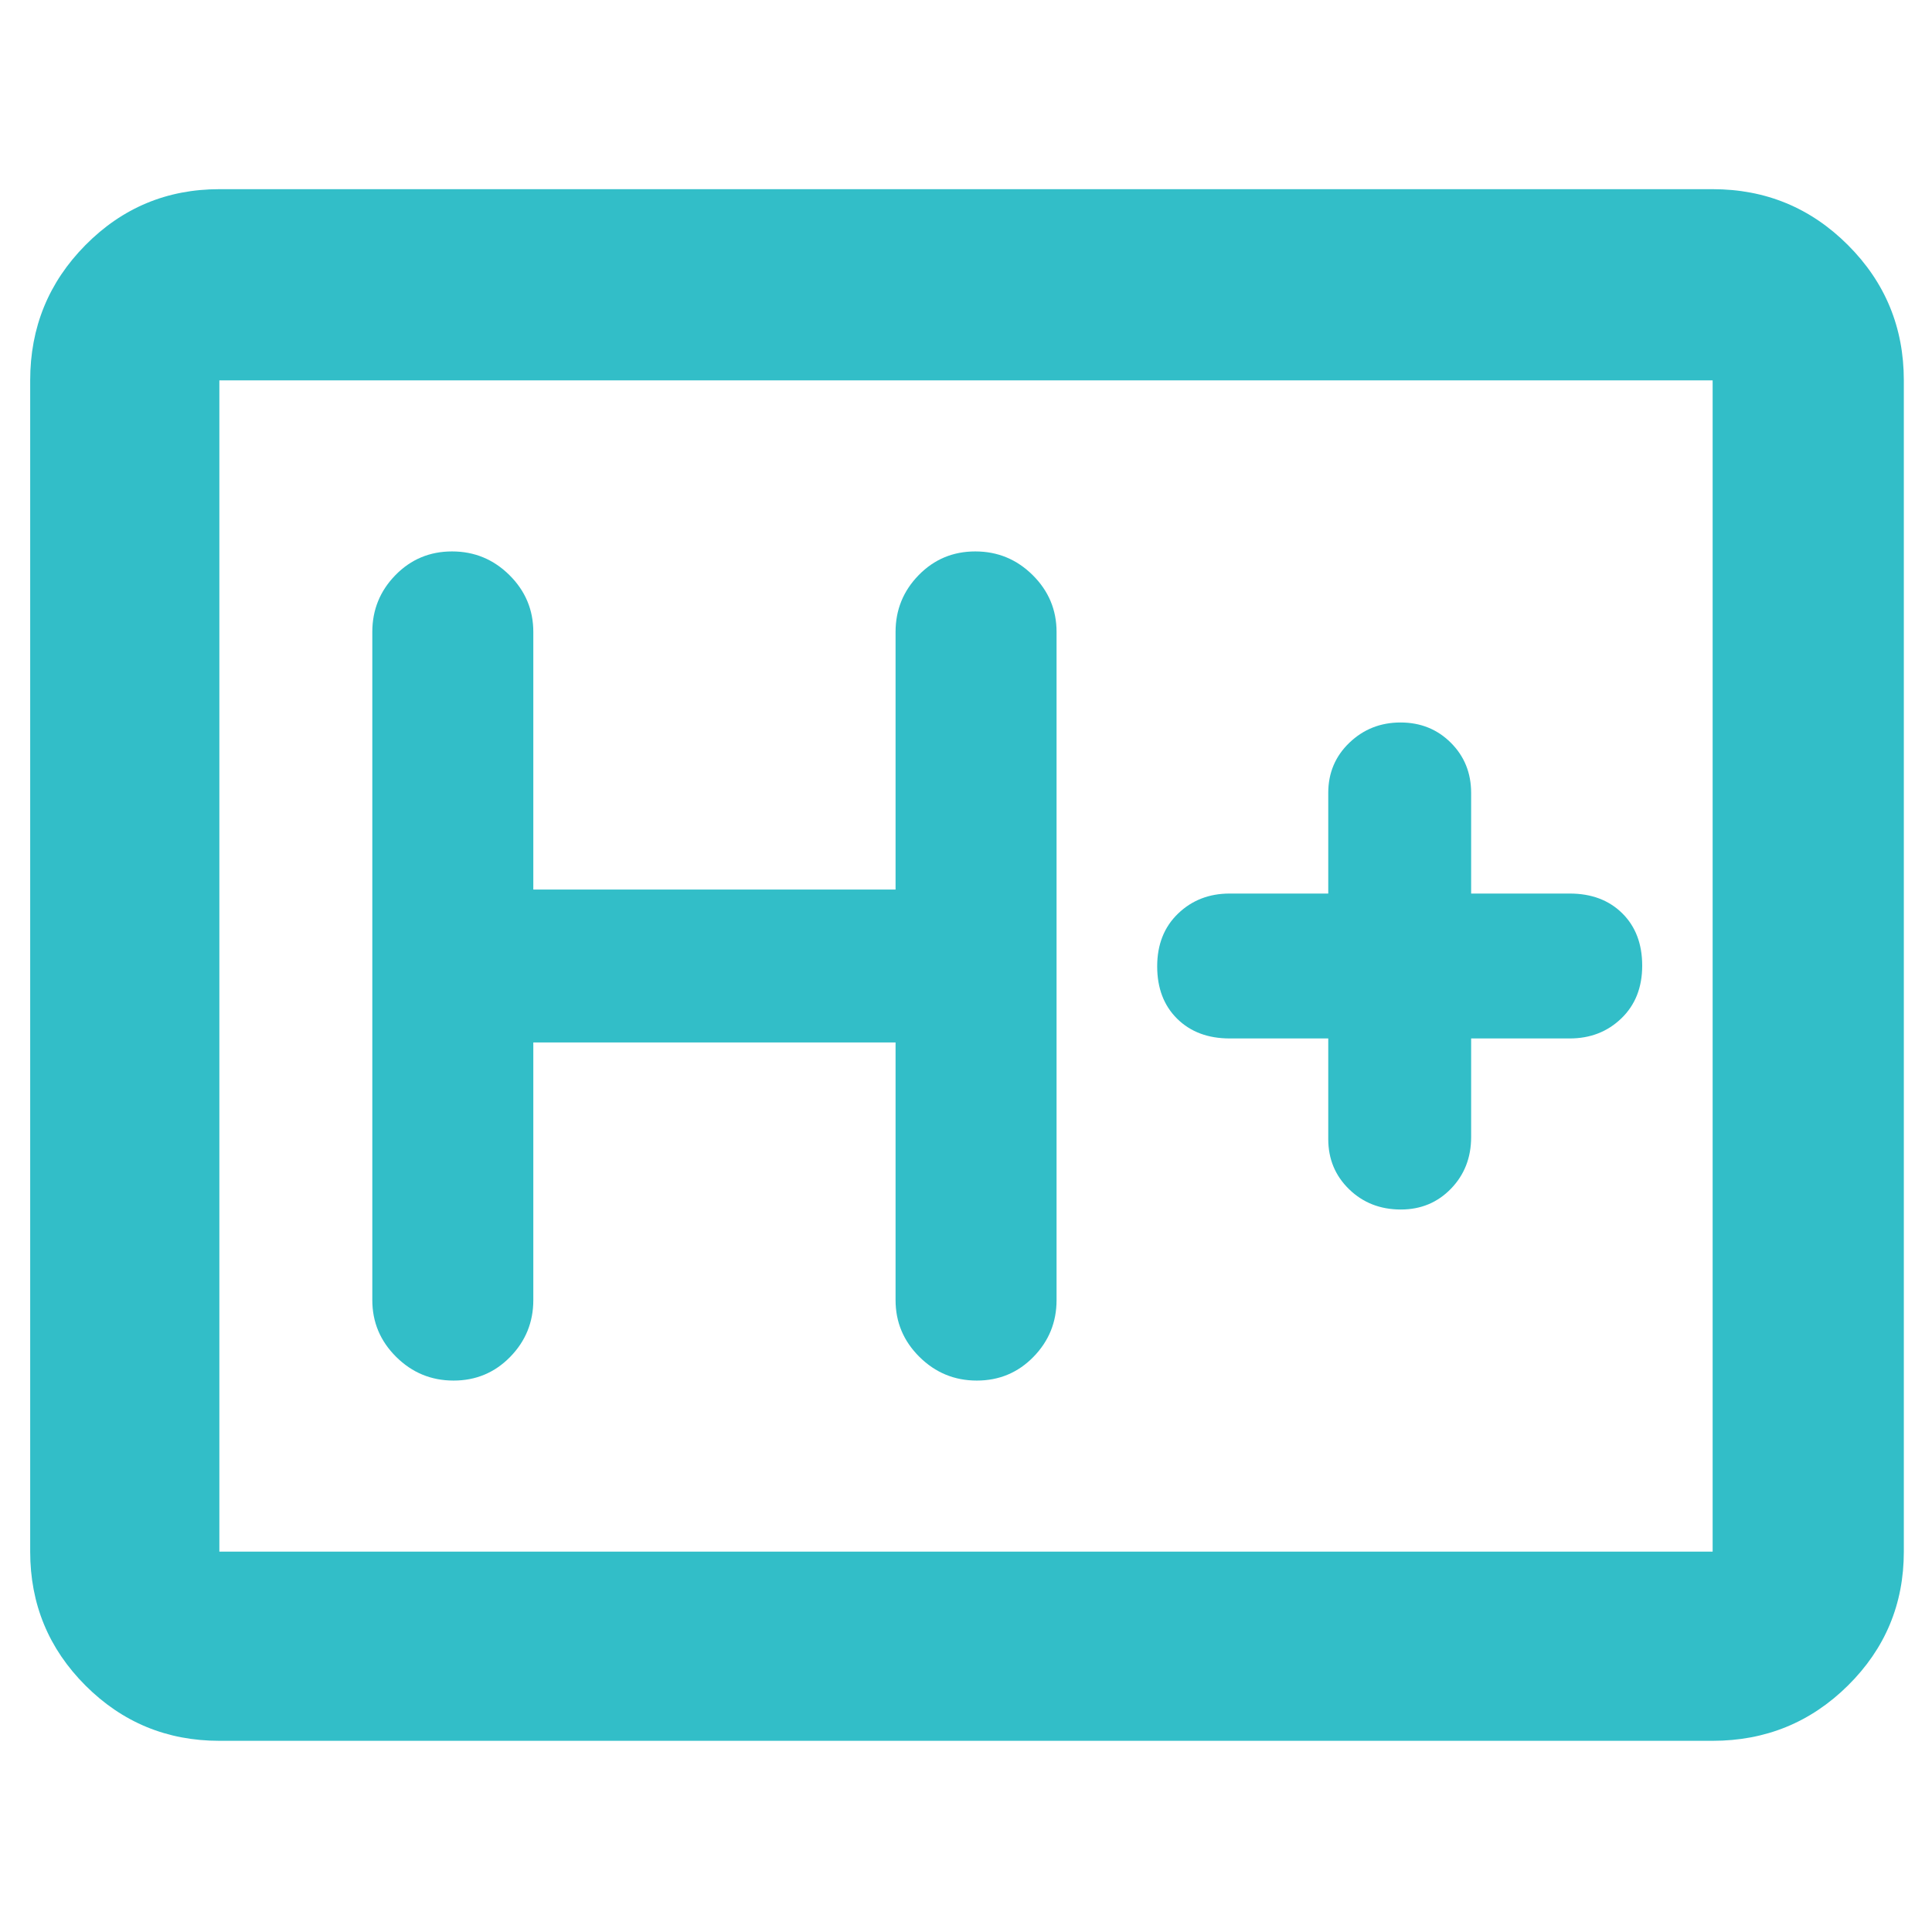<svg xmlns="http://www.w3.org/2000/svg" height="48" viewBox="0 -960 960 960" width="48"><path fill="rgb(50, 190, 200)" d="M109-95q-39.05 0-66.53-27.47Q15-149.95 15-189v-582q0-39.46 27.47-67.23Q69.95-866 109-866h742q39.46 0 67.23 27.77Q946-810.46 946-771v582q0 39.05-27.77 66.53Q890.46-95 851-95H109Zm0-94h742v-582H109v582Zm0 0v-582 582Zm156-253h180v128q0 16.48 11.87 28.24Q468.74-274 485.37-274q16.63 0 28.13-11.76T525-314v-332q0-16.47-11.87-28.24Q501.26-686 484.63-686q-16.63 0-28.13 11.76Q445-662.47 445-646v128H265v-128q0-16.47-11.87-28.24Q241.26-686 224.63-686q-16.63 0-28.13 11.76Q185-662.47 185-646v332q0 16.48 11.87 28.24Q208.74-274 225.37-274q16.63 0 28.13-11.76T265-314v-128Zm395-2v50q0 14.87 10.37 24.94Q680.74-359 696.07-359q14.9 0 24.92-10.35Q731-379.7 731-395v-49h49q15.3 0 25.65-9.98 10.35-9.97 10.35-26.2 0-16.22-9.92-26.02-9.93-9.8-26.08-9.8h-49v-50q0-14.88-10.09-24.94t-25-10.06q-14.91 0-25.41 10.06T660-566v50h-49q-15.3 0-25.65 9.98-10.35 9.97-10.35 26.2 0 16.22 9.92 26.02 9.93 9.8 26.08 9.8h49Z"/></svg>